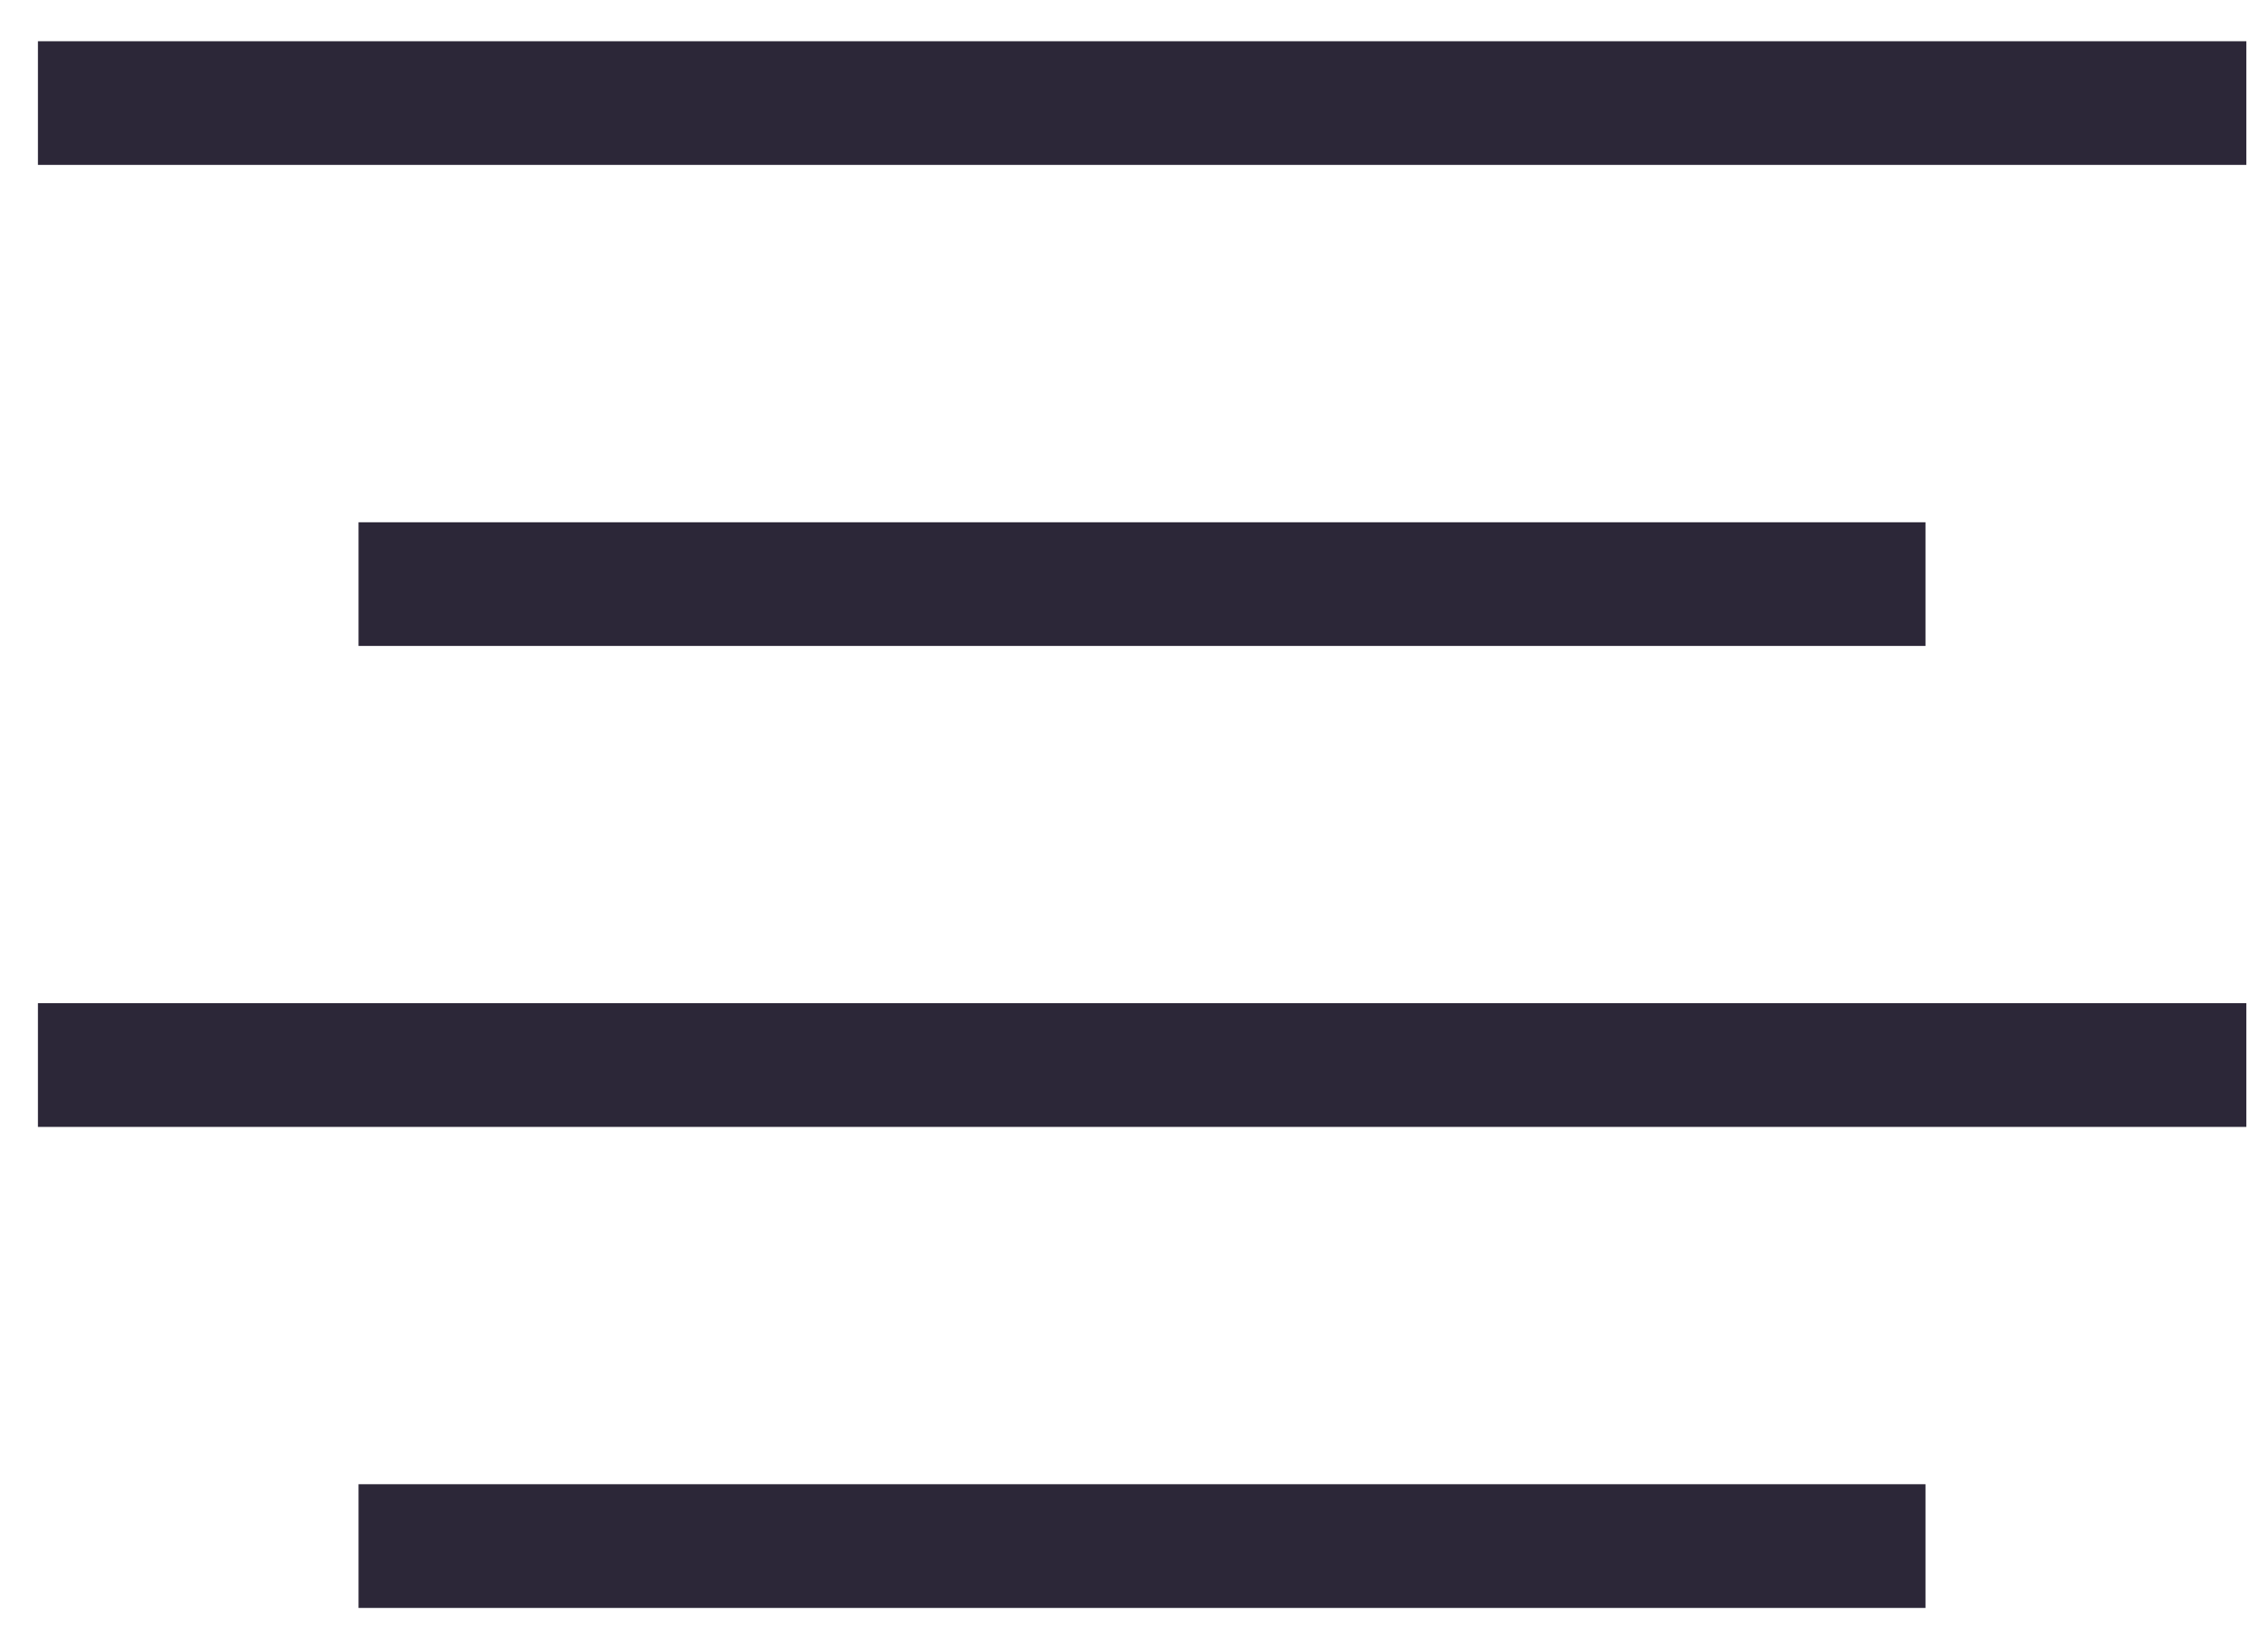 <svg width="22" height="16" viewBox="0 0 22 16" fill="none" xmlns="http://www.w3.org/2000/svg">
<path d="M4.078 5.667H18.078" stroke="#2C2738" stroke-width="1.2" stroke-linecap="square" stroke-linejoin="round"/>
<path d="M0.968 1H21.19" stroke="#2C2738" stroke-width="1.2" stroke-linecap="square" stroke-linejoin="round"/>
<path d="M0.968 10.333H21.19" stroke="#2C2738" stroke-width="1.2" stroke-linecap="square" stroke-linejoin="round"/>
<path d="M4.078 15H18.078" stroke="#2C2738" stroke-width="1.2" stroke-linecap="square" stroke-linejoin="round"/>
</svg>
